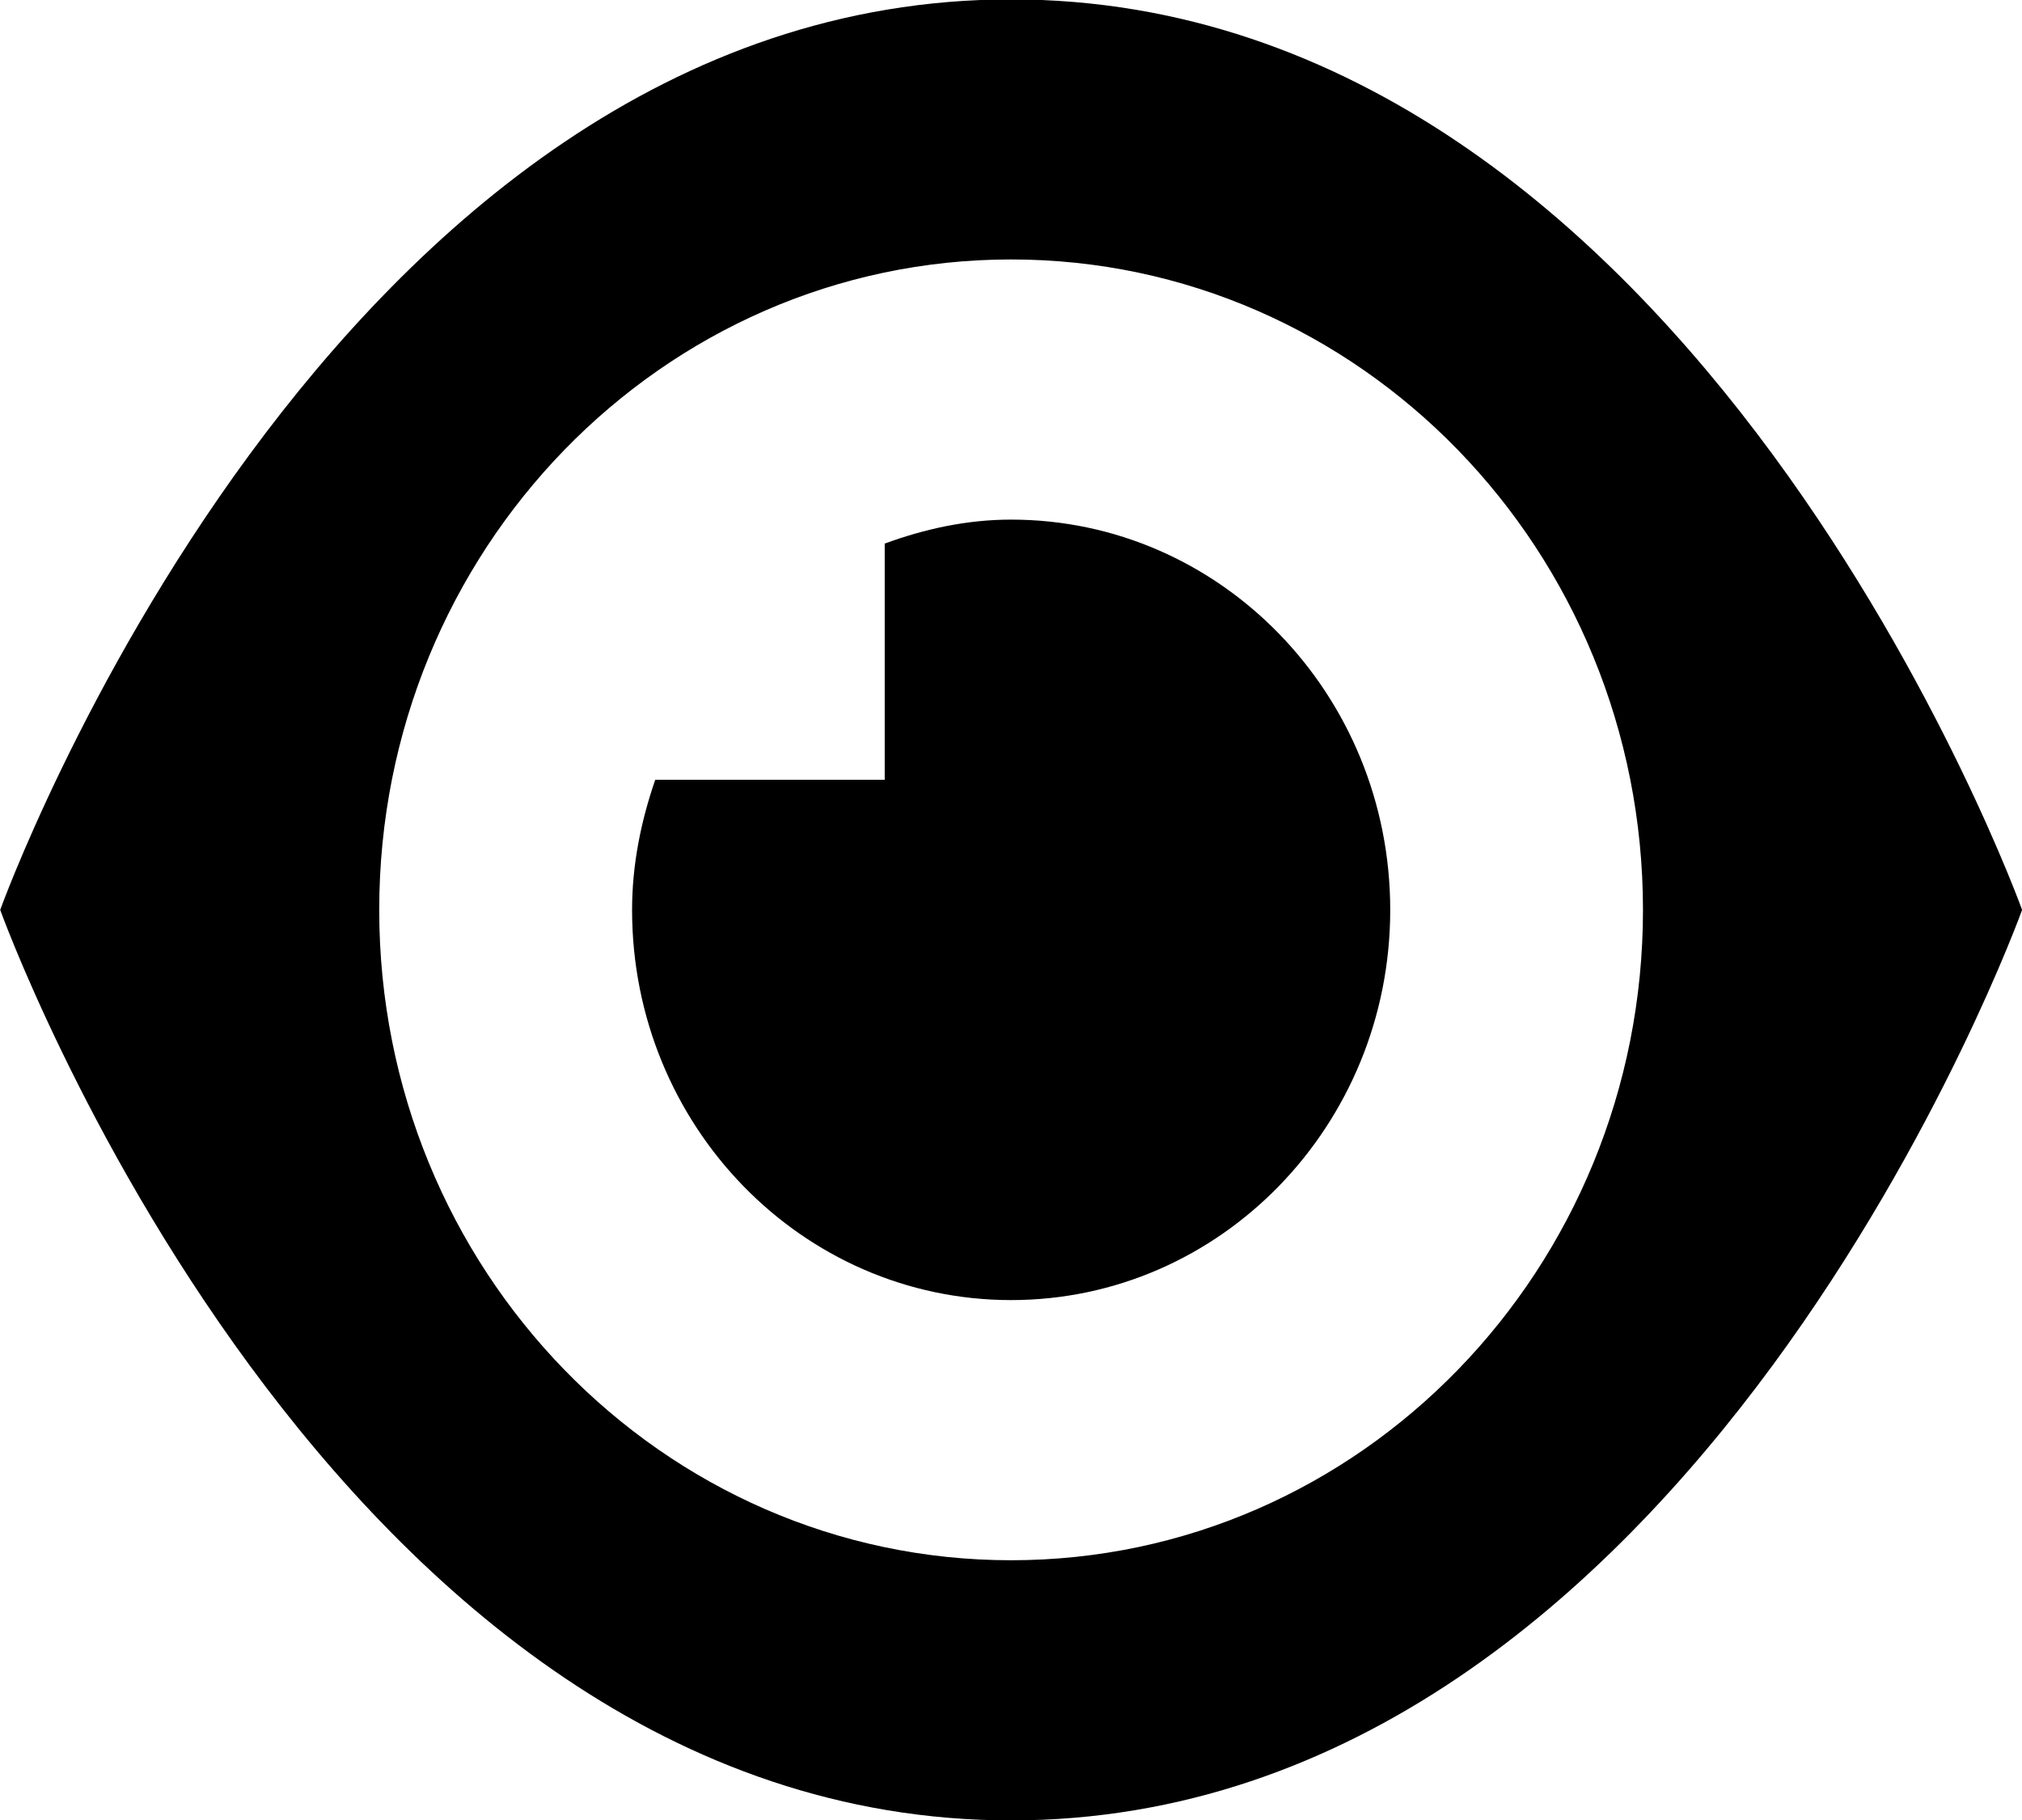 <svg xmlns="http://www.w3.org/2000/svg" xmlns:xlink="http://www.w3.org/1999/xlink" preserveAspectRatio="xMidYMid" width="20" height="18" viewBox="0 0 20 18">
  <path d="M10.001,18.004 C3.244,18.004 0.002,8.999 0.002,8.999 C0.002,8.999 3.244,-0.006 10.001,-0.006 C16.758,-0.006 20.001,8.999 20.001,8.999 C20.001,8.999 16.758,18.004 10.001,18.004 ZM10.001,2.566 C6.550,2.566 3.751,5.446 3.751,8.999 C3.751,12.551 6.550,15.431 10.001,15.431 C13.453,15.431 16.251,12.551 16.251,8.999 C16.251,5.446 13.453,2.566 10.001,2.566 ZM10.001,12.858 C7.930,12.858 6.252,11.130 6.252,8.999 C6.252,8.545 6.342,8.116 6.481,7.712 L8.751,7.712 L8.751,5.376 C9.144,5.232 9.561,5.139 10.001,5.139 C12.072,5.139 13.751,6.867 13.751,8.999 C13.751,11.130 12.072,12.858 10.001,12.858 Z" class="cls-1"/>
</svg>
